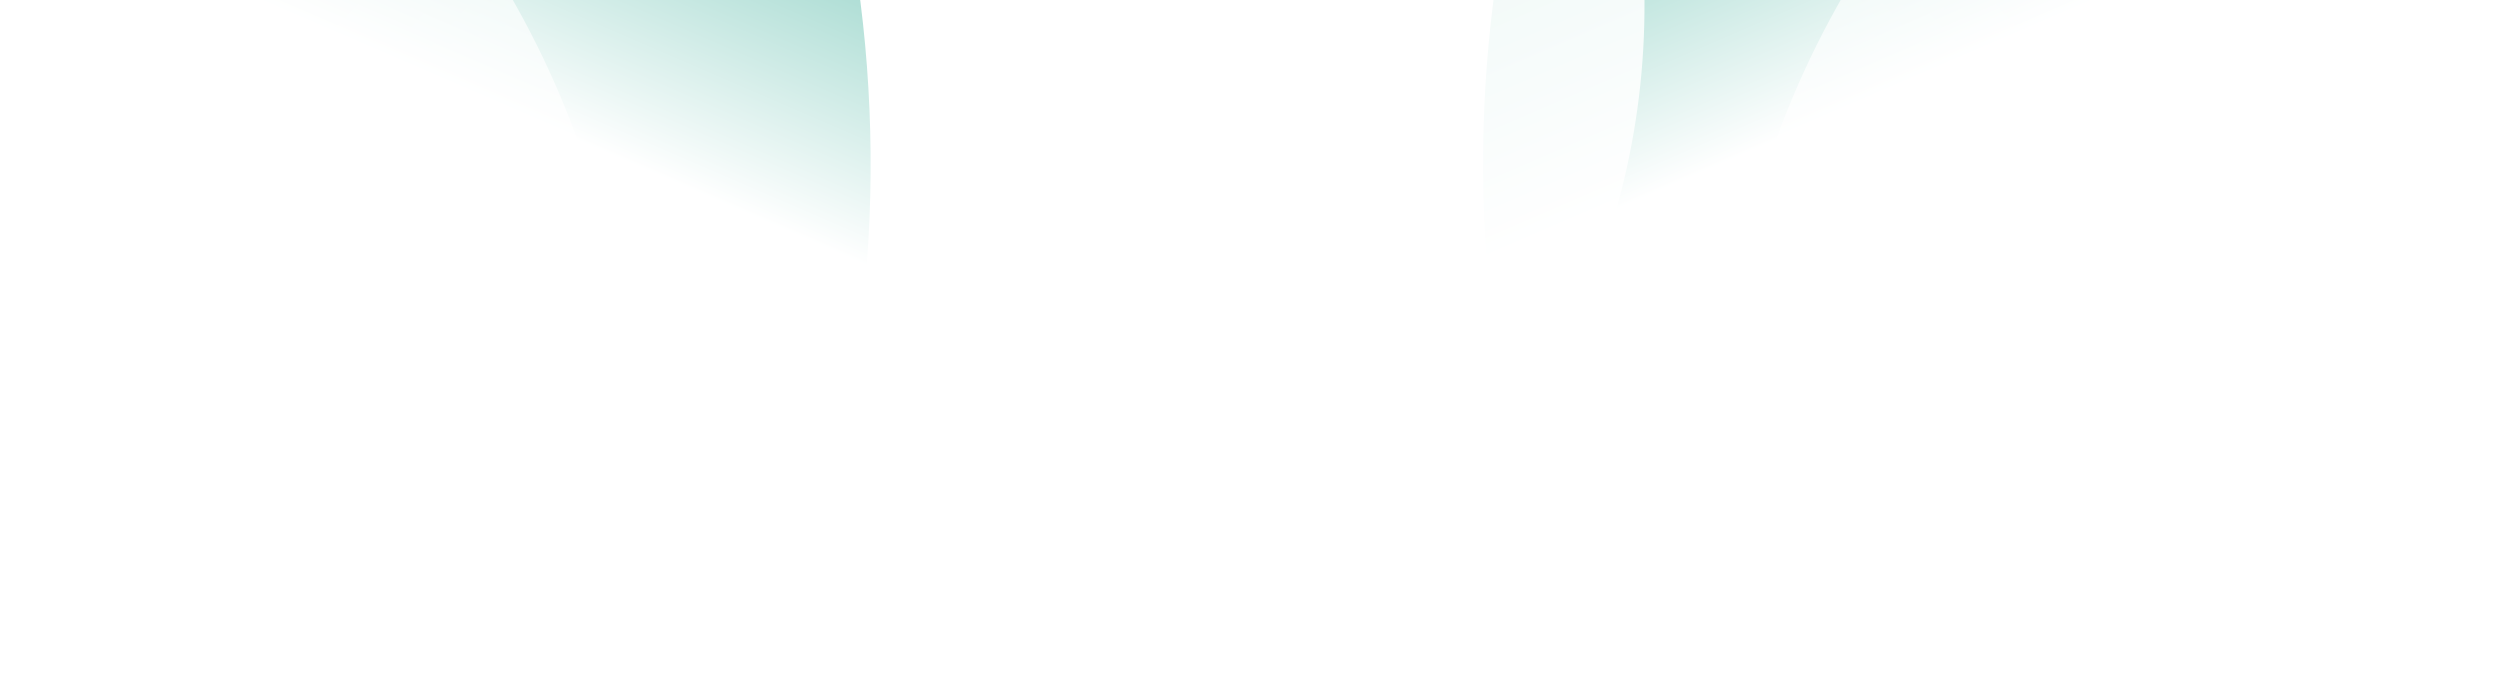 <svg width="1280" height="348" viewBox="0 0 1280 348" fill="none" xmlns="http://www.w3.org/2000/svg">
<g clip-path="url(#clip0_4166_16915)">
<g filter="url(#filter0_f_4166_16915)">
<ellipse cx="664.985" cy="673.184" rx="664.985" ry="673.184" transform="matrix(0.622 -0.783 -0.783 -0.622 1542.83 1031.4)" fill="url(#paint0_linear_4166_16915)"/>
</g>
<g filter="url(#filter1_f_4166_16915)">
<ellipse cx="449.681" cy="454.849" rx="449.681" ry="454.849" transform="matrix(-1 0 0 1 1605.74 -977.523)" fill="#149E85"/>
</g>
<g filter="url(#filter2_f_4166_16915)">
<ellipse cx="367.337" cy="371.793" rx="367.337" ry="371.793" transform="matrix(-1 0 0 1 1734.42 -990)" fill="#FFC1DF"/>
</g>
<g filter="url(#filter3_f_4166_16915)">
<path d="M578.633 394.535C438.225 44.216 660.059 -387.065 1295.14 -506.195C705.873 -265.793 699.626 132.713 754.37 429.696L578.633 394.535Z" fill="white" fill-opacity="0.85"/>
</g>
<g filter="url(#filter4_f_4166_16915)">
<path d="M436.566 229.432C281.606 13.29 360.937 -319.134 775.532 -507.39C412.67 -243.842 475.366 29.922 562.739 223.96L436.566 229.432Z" fill="white" fill-opacity="0.85"/>
</g>
<g filter="url(#filter5_f_4166_16915)">
<path d="M913.119 379.495C805.229 100.019 985.676 -240.043 1490.96 -328.155C1020.81 -143.323 1011.81 172.911 1052.25 409.185L913.119 379.495Z" fill="url(#paint1_linear_4166_16915)" fill-opacity="0.7"/>
</g>
<g filter="url(#filter6_f_4166_16915)">
<path d="M1129.51 420.957C1085.3 124.661 1335.68 -167.759 1848.01 -143.342C1348.83 -65.699 1765.53 332.79 1753.37 572.19L1129.51 420.957Z" fill="white" fill-opacity="0.8"/>
</g>
<g filter="url(#filter7_f_4166_16915)">
<ellipse cx="-224.271" cy="91.994" rx="664.985" ry="673.184" transform="rotate(-128.459 -224.271 91.994)" fill="url(#paint2_linear_4166_16915)"/>
</g>
<g filter="url(#filter8_f_4166_16915)">
<ellipse cx="48.941" cy="-522.674" rx="449.681" ry="454.849" fill="#149E85"/>
</g>
<g filter="url(#filter9_f_4166_16915)">
<ellipse cx="-162.087" cy="-618.207" rx="367.337" ry="371.793" fill="#FFC1DF"/>
</g>
<g filter="url(#filter10_f_4166_16915)">
<path d="M626.367 394.535C766.775 44.216 544.941 -387.065 -90.145 -506.195C499.127 -265.793 505.374 132.713 450.63 429.696L626.367 394.535Z" fill="white" fill-opacity="0.85"/>
</g>
<g filter="url(#filter11_f_4166_16915)">
<path d="M768.434 229.432C923.394 13.29 844.063 -319.134 429.468 -507.39C792.33 -243.842 729.634 29.922 642.261 223.96L768.434 229.432Z" fill="white" fill-opacity="0.85"/>
</g>
<g filter="url(#filter12_f_4166_16915)">
<path d="M291.881 379.495C399.771 100.019 219.324 -240.043 -285.958 -328.155C184.191 -143.323 193.192 172.911 152.754 409.185L291.881 379.495Z" fill="url(#paint3_linear_4166_16915)" fill-opacity="0.7"/>
</g>
<g filter="url(#filter13_f_4166_16915)">
<path d="M75.485 420.957C119.705 124.661 -130.683 -167.759 -643.008 -143.342C-143.834 -65.699 -560.532 332.79 -548.369 572.19L75.485 420.957Z" fill="white" fill-opacity="0.8"/>
</g>
</g>
<defs>
<filter id="filter0_f_4166_16915" x="402.753" y="-932.663" width="2053.04" height="2049.31" filterUnits="userSpaceOnUse" color-interpolation-filters="sRGB">
<feFlood flood-opacity="0" result="BackgroundImageFix"/>
<feBlend mode="normal" in="SourceGraphic" in2="BackgroundImageFix" result="shape"/>
<feGaussianBlur stdDeviation="178.232" result="effect1_foregroundBlur_4166_16915"/>
</filter>
<filter id="filter1_f_4166_16915" x="349.913" y="-1333.99" width="1612.29" height="1622.63" filterUnits="userSpaceOnUse" color-interpolation-filters="sRGB">
<feFlood flood-opacity="0" result="BackgroundImageFix"/>
<feBlend mode="normal" in="SourceGraphic" in2="BackgroundImageFix" result="shape"/>
<feGaussianBlur stdDeviation="178.232" result="effect1_foregroundBlur_4166_16915"/>
</filter>
<filter id="filter2_f_4166_16915" x="643.285" y="-1346.46" width="1447.6" height="1456.52" filterUnits="userSpaceOnUse" color-interpolation-filters="sRGB">
<feFlood flood-opacity="0" result="BackgroundImageFix"/>
<feBlend mode="normal" in="SourceGraphic" in2="BackgroundImageFix" result="shape"/>
<feGaussianBlur stdDeviation="178.232" result="effect1_foregroundBlur_4166_16915"/>
</filter>
<filter id="filter3_f_4166_16915" x="359.947" y="-684.428" width="1113.43" height="1292.36" filterUnits="userSpaceOnUse" color-interpolation-filters="sRGB">
<feFlood flood-opacity="0" result="BackgroundImageFix"/>
<feBlend mode="normal" in="SourceGraphic" in2="BackgroundImageFix" result="shape"/>
<feGaussianBlur stdDeviation="89.116" result="effect1_foregroundBlur_4166_16915"/>
</filter>
<filter id="filter4_f_4166_16915" x="184.775" y="-685.622" width="768.988" height="1093.29" filterUnits="userSpaceOnUse" color-interpolation-filters="sRGB">
<feFlood flood-opacity="0" result="BackgroundImageFix"/>
<feBlend mode="normal" in="SourceGraphic" in2="BackgroundImageFix" result="shape"/>
<feGaussianBlur stdDeviation="89.116" result="effect1_foregroundBlur_4166_16915"/>
</filter>
<filter id="filter5_f_4166_16915" x="758.313" y="-452.918" width="857.407" height="986.865" filterUnits="userSpaceOnUse" color-interpolation-filters="sRGB">
<feFlood flood-opacity="0" result="BackgroundImageFix"/>
<feBlend mode="normal" in="SourceGraphic" in2="BackgroundImageFix" result="shape"/>
<feGaussianBlur stdDeviation="62.381" result="effect1_foregroundBlur_4166_16915"/>
</filter>
<filter id="filter6_f_4166_16915" x="910.643" y="-358.651" width="1151.24" height="1144.72" filterUnits="userSpaceOnUse" color-interpolation-filters="sRGB">
<feFlood flood-opacity="0" result="BackgroundImageFix"/>
<feBlend mode="normal" in="SourceGraphic" in2="BackgroundImageFix" result="shape"/>
<feGaussianBlur stdDeviation="106.94" result="effect1_foregroundBlur_4166_16915"/>
</filter>
<filter id="filter7_f_4166_16915" x="-1250.79" y="-932.663" width="2053.04" height="2049.31" filterUnits="userSpaceOnUse" color-interpolation-filters="sRGB">
<feFlood flood-opacity="0" result="BackgroundImageFix"/>
<feBlend mode="normal" in="SourceGraphic" in2="BackgroundImageFix" result="shape"/>
<feGaussianBlur stdDeviation="178.232" result="effect1_foregroundBlur_4166_16915"/>
</filter>
<filter id="filter8_f_4166_16915" x="-757.204" y="-1333.99" width="1612.29" height="1622.63" filterUnits="userSpaceOnUse" color-interpolation-filters="sRGB">
<feFlood flood-opacity="0" result="BackgroundImageFix"/>
<feBlend mode="normal" in="SourceGraphic" in2="BackgroundImageFix" result="shape"/>
<feGaussianBlur stdDeviation="178.232" result="effect1_foregroundBlur_4166_16915"/>
</filter>
<filter id="filter9_f_4166_16915" x="-885.889" y="-1346.46" width="1447.6" height="1456.52" filterUnits="userSpaceOnUse" color-interpolation-filters="sRGB">
<feFlood flood-opacity="0" result="BackgroundImageFix"/>
<feBlend mode="normal" in="SourceGraphic" in2="BackgroundImageFix" result="shape"/>
<feGaussianBlur stdDeviation="178.232" result="effect1_foregroundBlur_4166_16915"/>
</filter>
<filter id="filter10_f_4166_16915" x="-268.377" y="-684.428" width="1113.43" height="1292.36" filterUnits="userSpaceOnUse" color-interpolation-filters="sRGB">
<feFlood flood-opacity="0" result="BackgroundImageFix"/>
<feBlend mode="normal" in="SourceGraphic" in2="BackgroundImageFix" result="shape"/>
<feGaussianBlur stdDeviation="89.116" result="effect1_foregroundBlur_4166_16915"/>
</filter>
<filter id="filter11_f_4166_16915" x="251.236" y="-685.622" width="768.988" height="1093.29" filterUnits="userSpaceOnUse" color-interpolation-filters="sRGB">
<feFlood flood-opacity="0" result="BackgroundImageFix"/>
<feBlend mode="normal" in="SourceGraphic" in2="BackgroundImageFix" result="shape"/>
<feGaussianBlur stdDeviation="89.116" result="effect1_foregroundBlur_4166_16915"/>
</filter>
<filter id="filter12_f_4166_16915" x="-410.721" y="-452.918" width="857.407" height="986.865" filterUnits="userSpaceOnUse" color-interpolation-filters="sRGB">
<feFlood flood-opacity="0" result="BackgroundImageFix"/>
<feBlend mode="normal" in="SourceGraphic" in2="BackgroundImageFix" result="shape"/>
<feGaussianBlur stdDeviation="62.381" result="effect1_foregroundBlur_4166_16915"/>
</filter>
<filter id="filter13_f_4166_16915" x="-856.887" y="-358.651" width="1151.24" height="1144.72" filterUnits="userSpaceOnUse" color-interpolation-filters="sRGB">
<feFlood flood-opacity="0" result="BackgroundImageFix"/>
<feBlend mode="normal" in="SourceGraphic" in2="BackgroundImageFix" result="shape"/>
<feGaussianBlur stdDeviation="106.94" result="effect1_foregroundBlur_4166_16915"/>
</filter>
<linearGradient id="paint0_linear_4166_16915" x1="490.852" y1="1021.09" x2="664.985" y2="1346.37" gradientUnits="userSpaceOnUse">
<stop stop-color="white"/>
<stop offset="1" stop-color="#149E85"/>
</linearGradient>
<linearGradient id="paint1_linear_4166_16915" x1="983.169" y1="155.584" x2="1895.44" y2="-696.301" gradientUnits="userSpaceOnUse">
<stop stop-color="white"/>
<stop offset="1" stop-color="white" stop-opacity="0"/>
</linearGradient>
<linearGradient id="paint2_linear_4166_16915" x1="-398.404" y1="439.904" x2="-224.271" y2="765.178" gradientUnits="userSpaceOnUse">
<stop stop-color="white"/>
<stop offset="1" stop-color="#149E85"/>
</linearGradient>
<linearGradient id="paint3_linear_4166_16915" x1="221.831" y1="155.584" x2="-690.438" y2="-696.301" gradientUnits="userSpaceOnUse">
<stop stop-color="white"/>
<stop offset="1" stop-color="white" stop-opacity="0"/>
</linearGradient>
<clipPath id="clip0_4166_16915">
<rect width="1440" height="768" fill="white" transform="translate(-80 -240)"/>
</clipPath>
</defs>
</svg>
